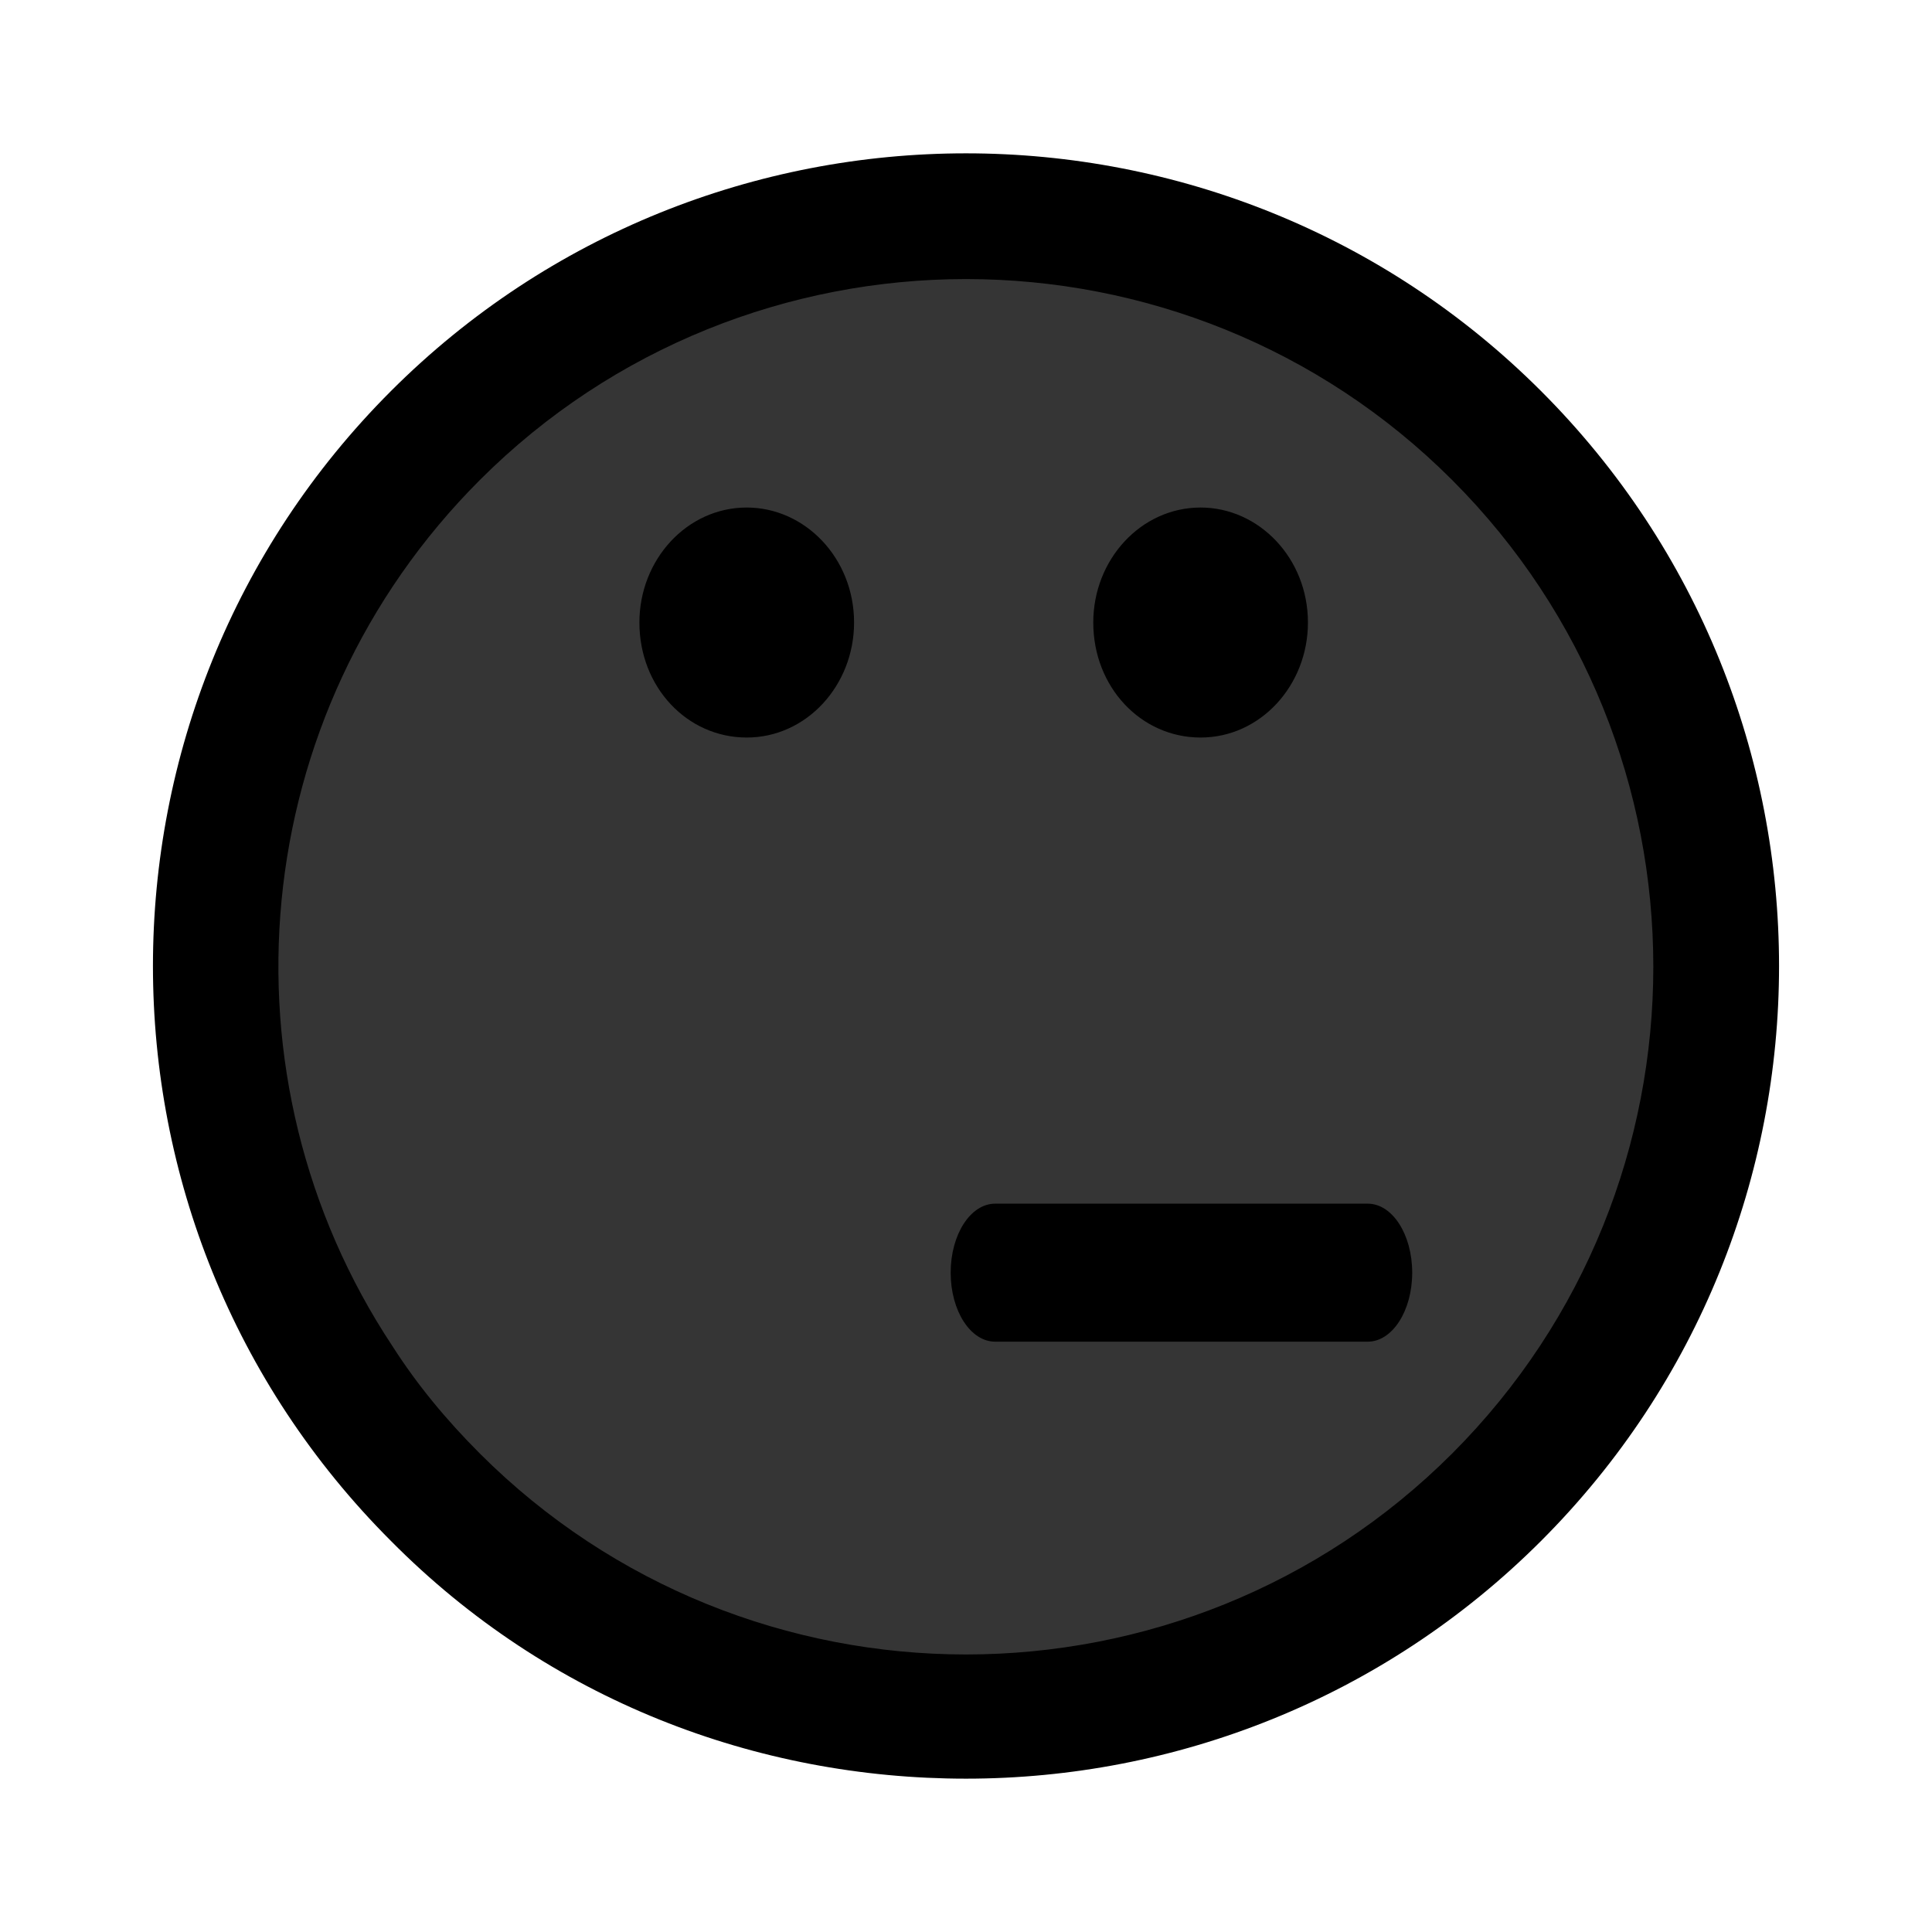 <?xml version="1.0" encoding="utf-8"?>
<!-- Generator: Adobe Illustrator 18.1.1, SVG Export Plug-In . SVG Version: 6.00 Build 0)  -->
<svg version="1.1" id="Layer_1" xmlns="http://www.w3.org/2000/svg" xmlns:xlink="http://www.w3.org/1999/xlink" x="0px" y="0px"
	 viewBox="-242 334 126 126" enable-background="new -242 334 126 126" xml:space="preserve">
<path fill="#353535" stroke="#000000" stroke-miterlimit="10" d="M-196.7,351.7c-12,1.3-29.3,28-29.3,28v38l16.7,18.7l34.7,11.3
	l25.3-9.3l18.7-30.7v-29.3l-15.3-20l-26.7-9.3L-196.7,351.7z"/>
<path d="M-179,450c13.6,0,27.2-5.2,37.5-15.5c20.7-20.7,20.7-54.3,0-75c-10.3-10.3-23.9-15.5-37.5-15.5c-13.6,0-27.2,5.2-37.5,15.5
	c-20.7,20.7-20.7,54.3,0,75C-206.2,444.9-192.6,450-179,450z M-210.7,365.3c8.7-8.7,20.2-13.1,31.7-13.1c11.5,0,23,4.4,31.7,13.1
	c17.5,17.5,17.5,46,0,63.5c-8.7,8.7-20.2,13.1-31.7,13.1c-11.5,0-23-4.4-31.7-13.1c-2.2-2.2-4.1-4.5-5.7-7
	C-228,404.3-226,380.6-210.7,365.3z M-180,417c0-2.5,1.3-4.5,2.9-4.5h24.3c1.6,0,2.9,2,2.9,4.5s-1.3,4.5-2.9,4.5h-24.3
	C-178.7,421.5-180,419.5-180,417z M-200.3,374.6c0-4.1,3.1-7.5,7-7.5c3.8,0,7,3.3,7,7.5c0,4.1-3.1,7.5-7,7.5
	C-197.2,382.1-200.3,378.8-200.3,374.6z M-170.7,374.6c0-4.1,3.1-7.5,7-7.5c3.8,0,7,3.3,7,7.5c0,4.1-3.1,7.5-7,7.5
	C-167.6,382.1-170.7,378.8-170.7,374.6z"/>
</svg>
